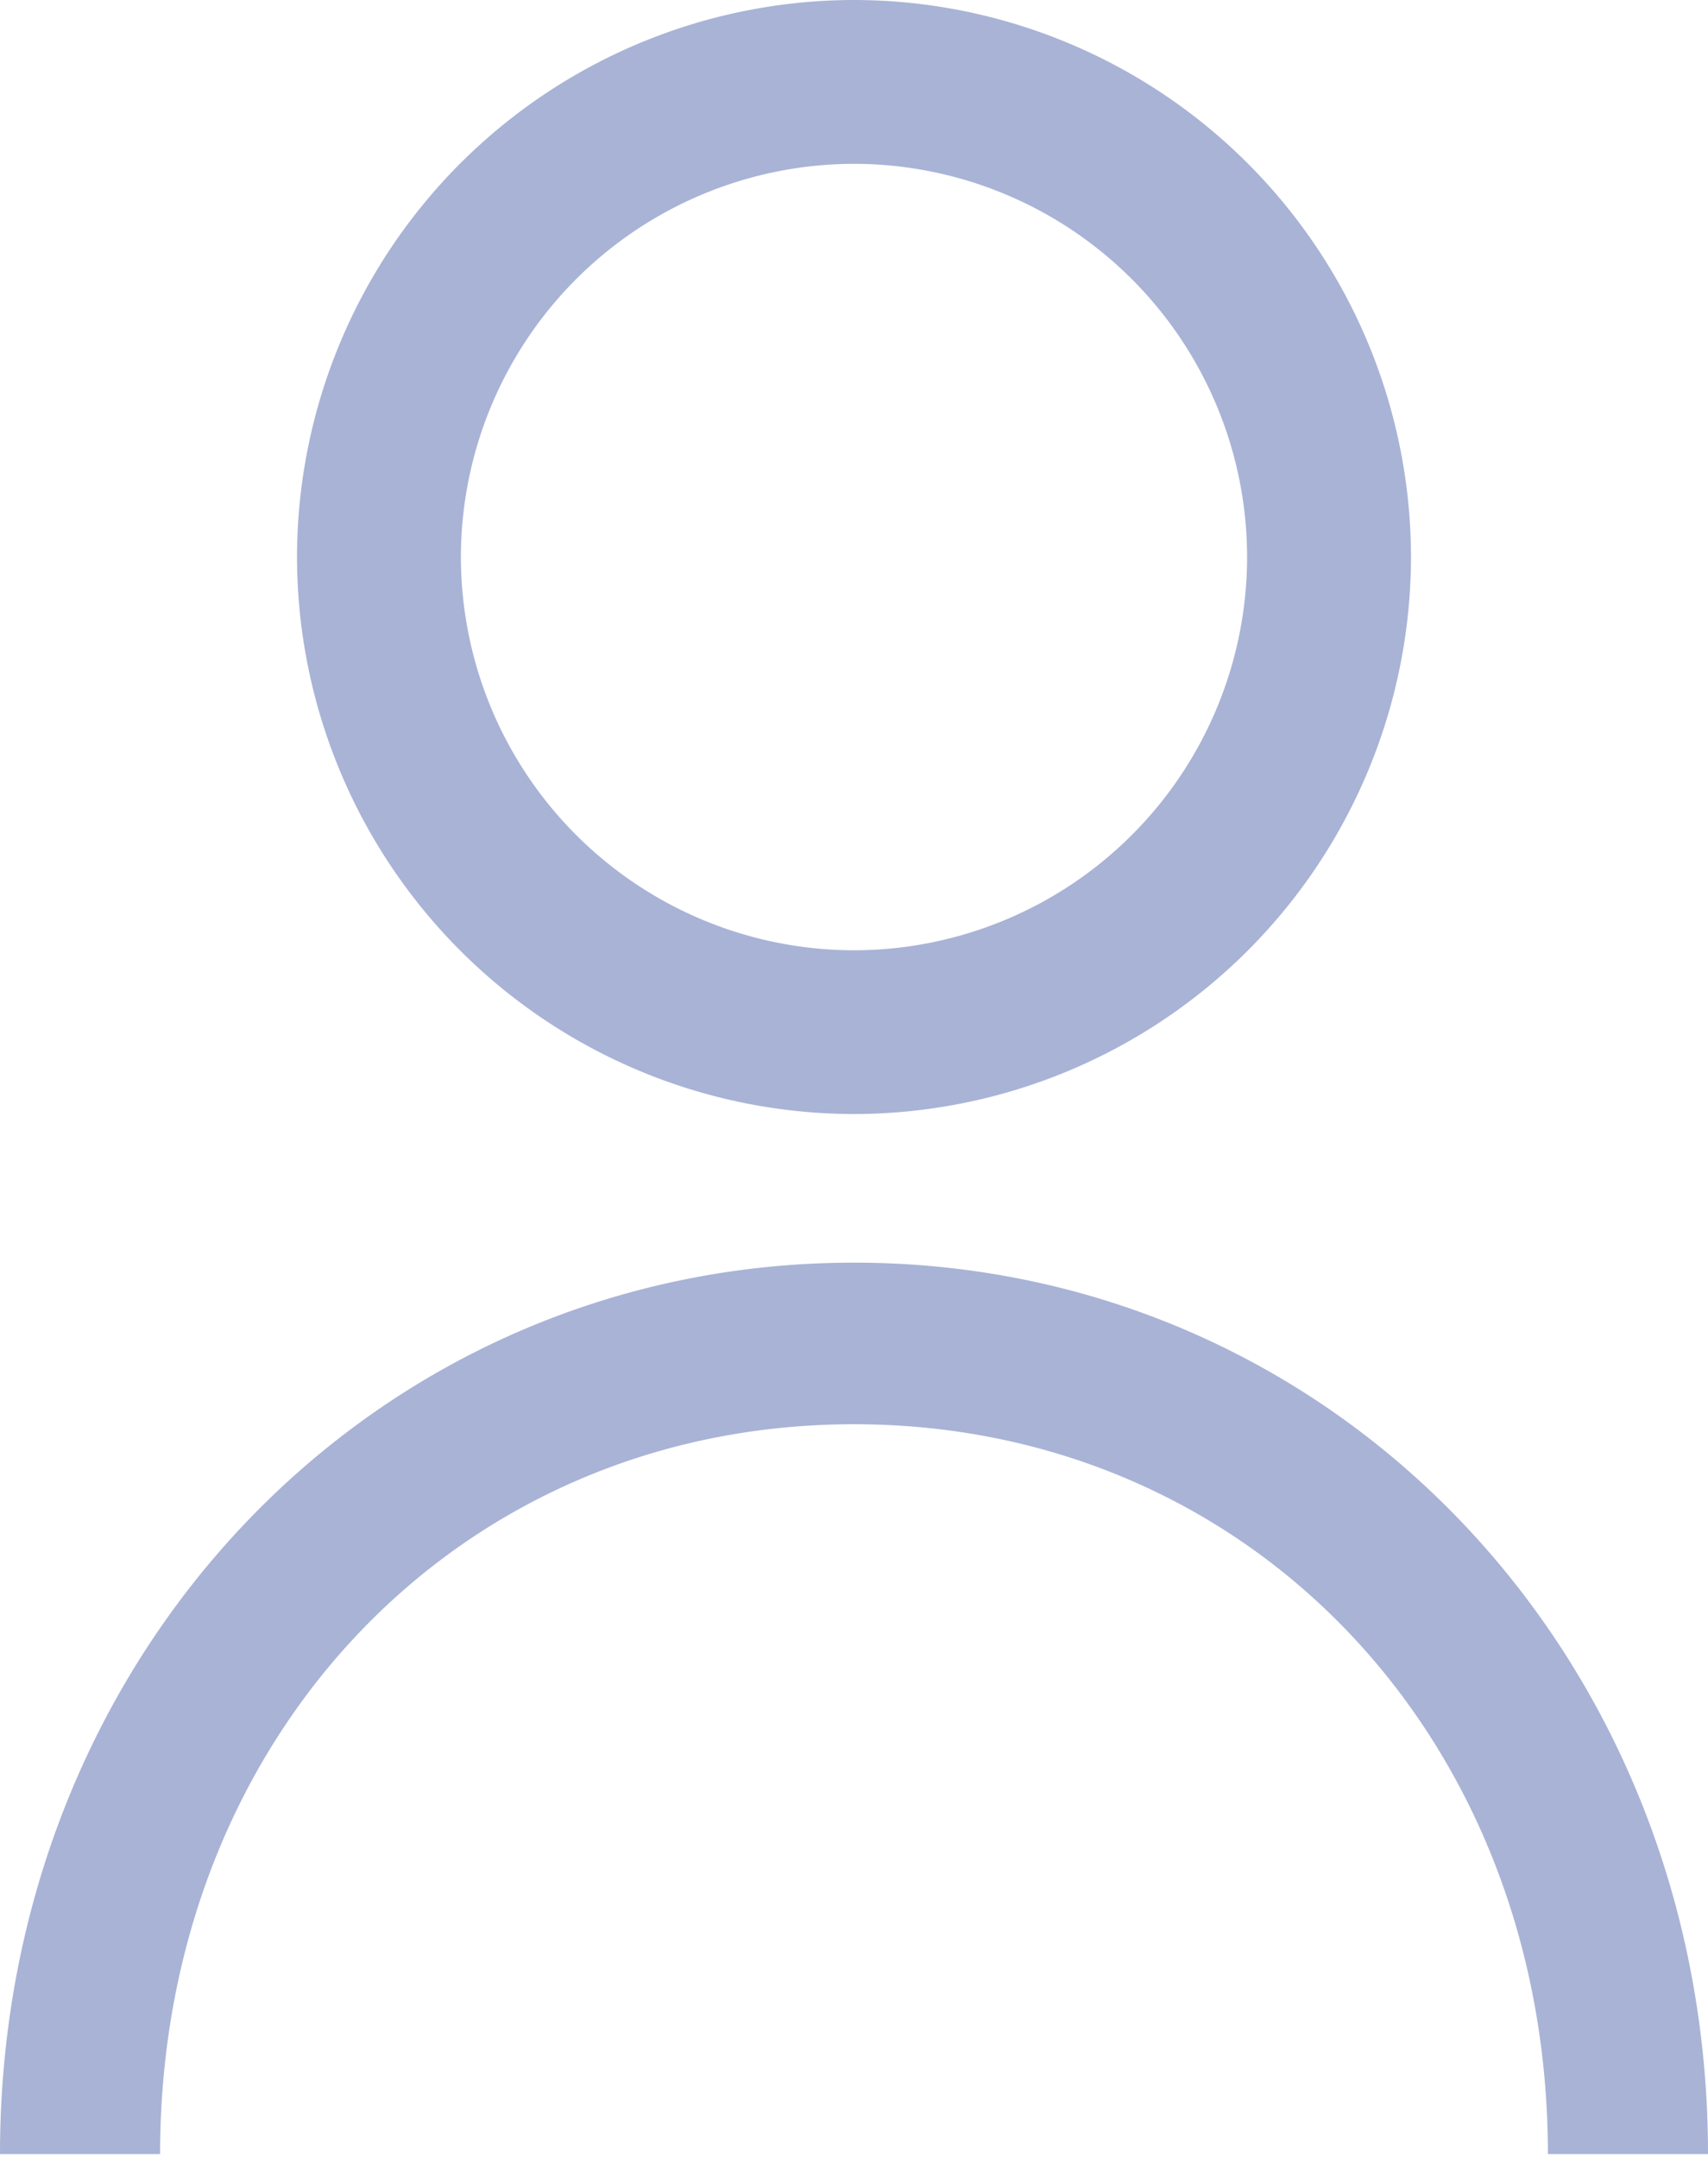<svg xmlns="http://www.w3.org/2000/svg" width="19" height="24" viewBox="0 0 19 24">
    <path fill="#A8B3D6" fill-rule="nonzero" d="M9.5 14.043c5.327 0 9.5 4.355 9.5 9.914h-1.781c0-4.627-3.319-8.117-7.719-8.117s-7.719 3.49-7.719 8.117H0c0-5.56 4.173-9.914 9.5-9.914zM9.5 0a6.203 6.203 0 0 1 6.196 6.196A6.203 6.203 0 0 1 9.5 12.39a6.203 6.203 0 0 1-6.196-6.195A6.203 6.203 0 0 1 9.5 0zm0 1.822a4.378 4.378 0 0 0-4.373 4.374A4.378 4.378 0 0 0 9.5 10.569a4.378 4.378 0 0 0 4.373-4.373A4.378 4.378 0 0 0 9.5 1.822z"/>
</svg>
